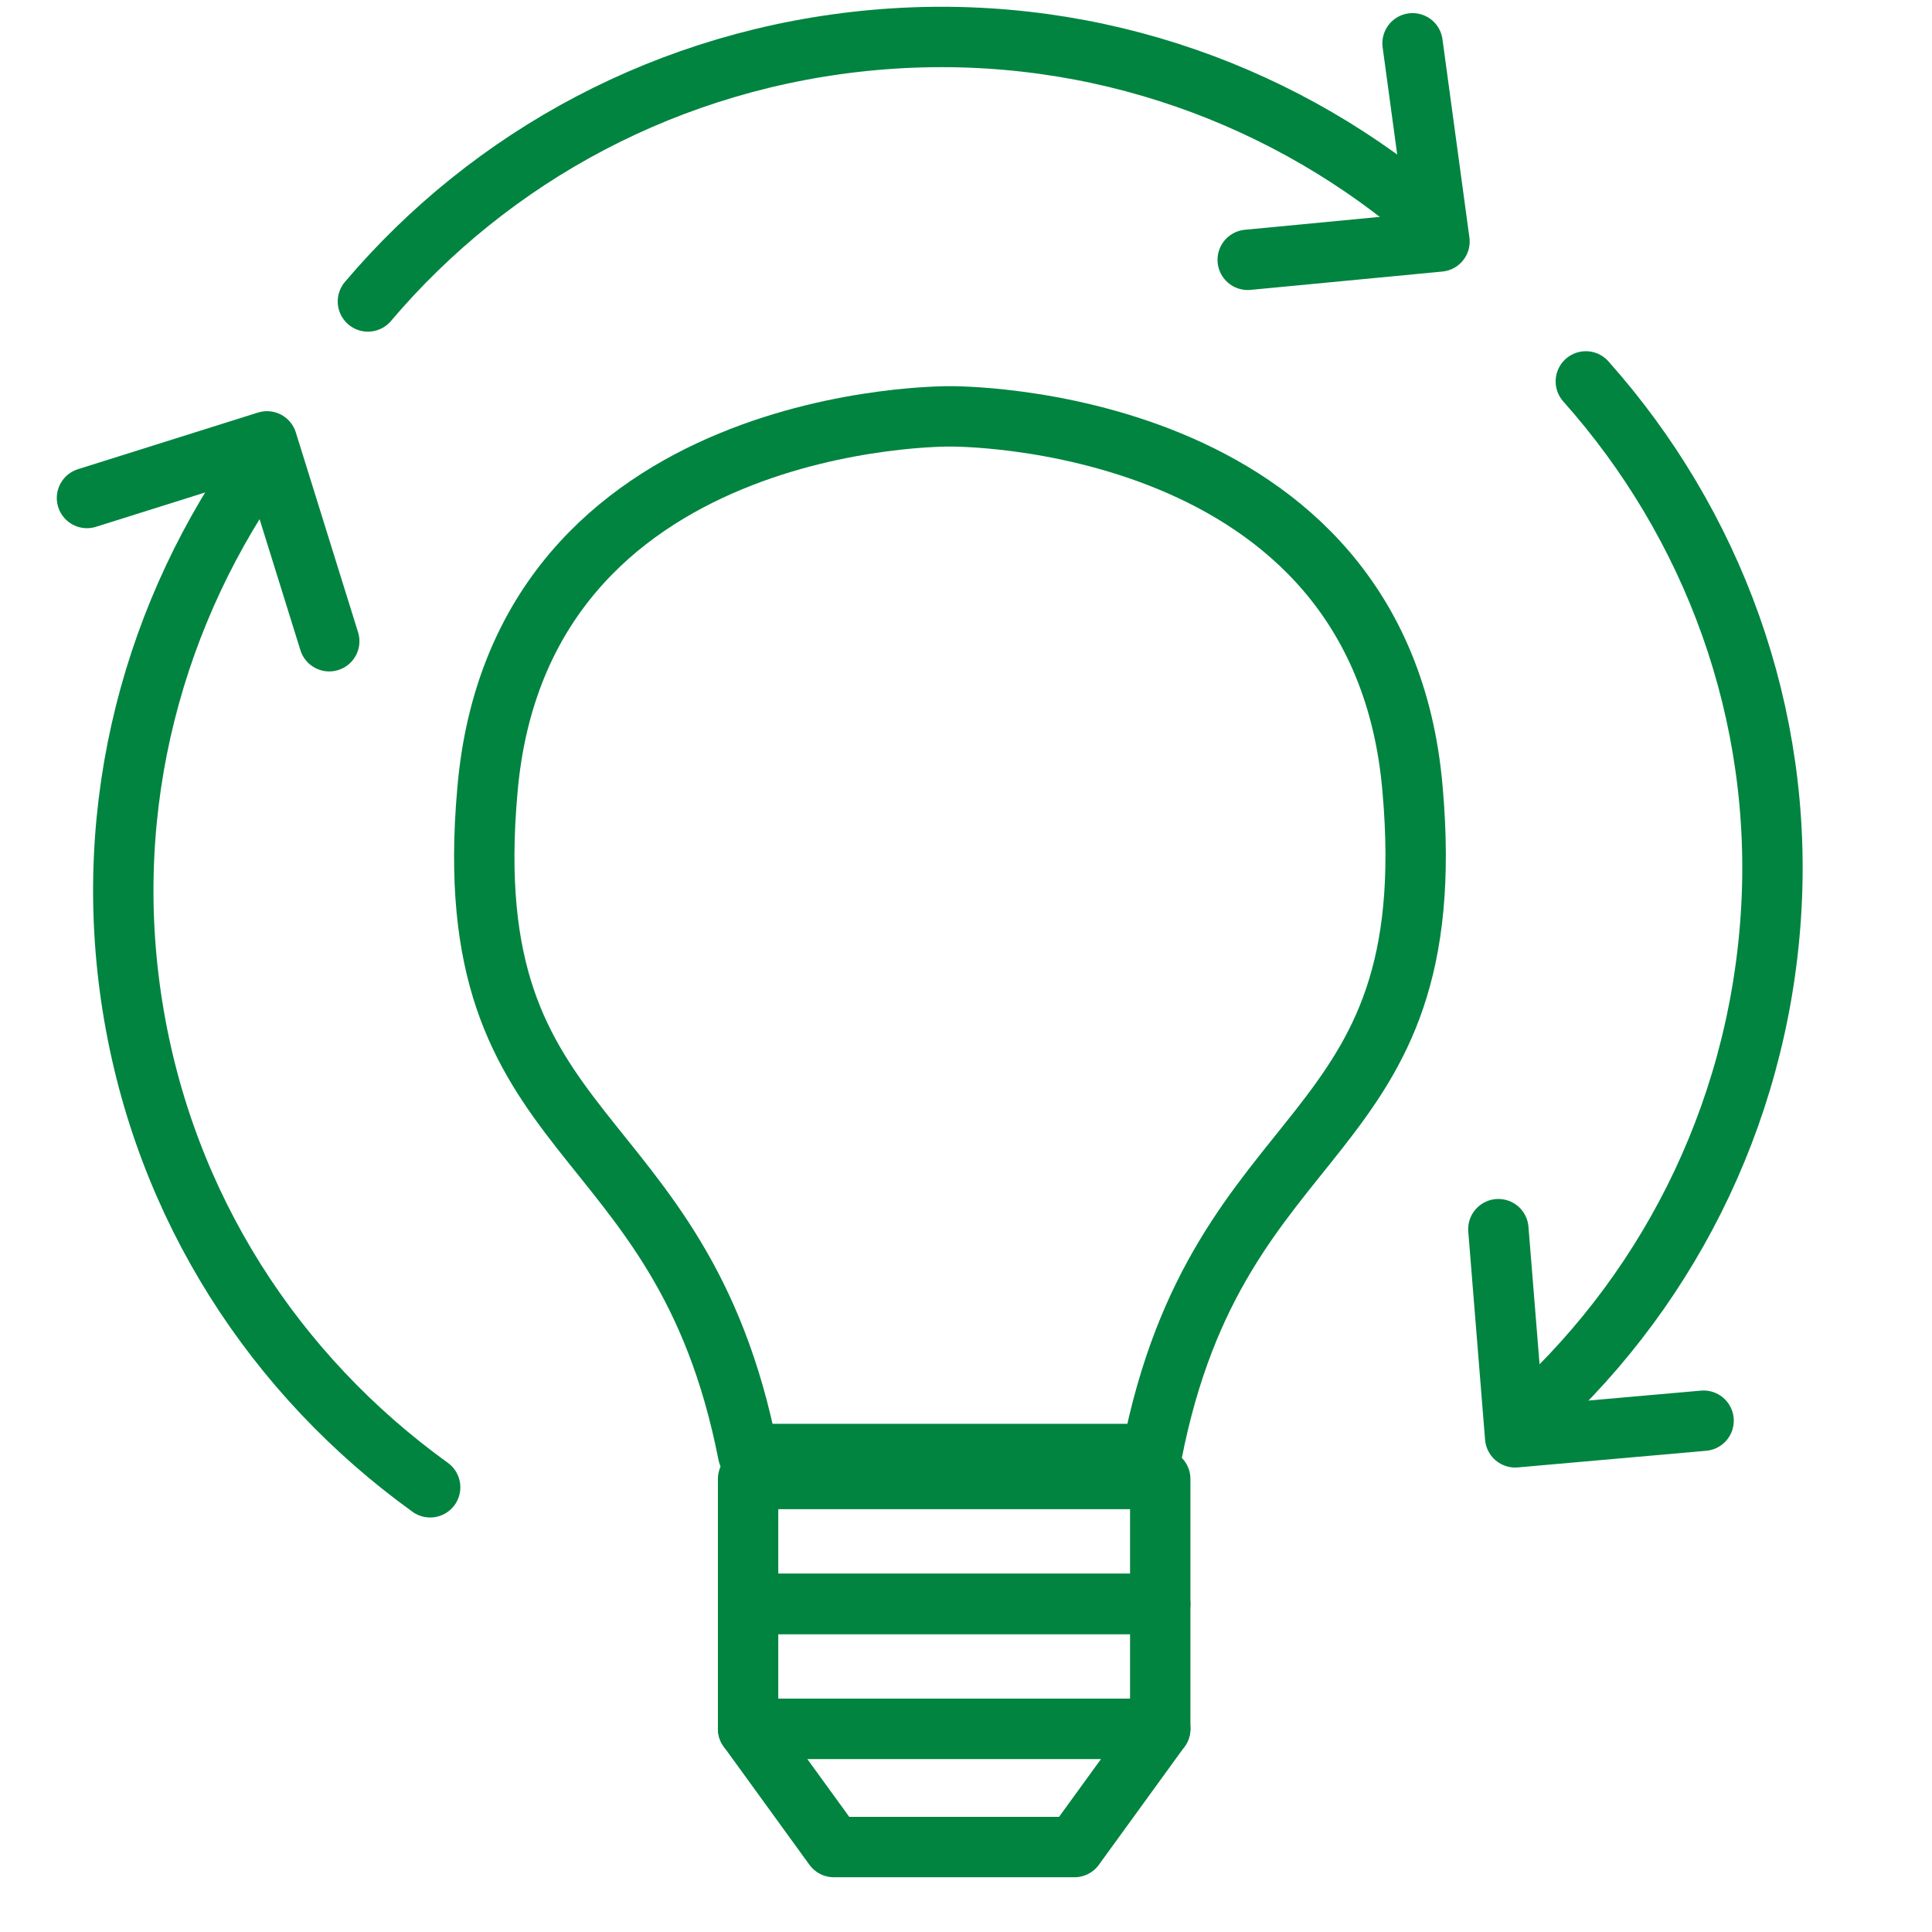 <svg width="80" height="80" viewBox="0 0 80 80" fill="none" xmlns="http://www.w3.org/2000/svg">
<path d="M30.977 60.207C28.191 46 18.857 47.724 20.18 32.759C21.504 17.035 39.336 17.241 39.336 17.241C39.336 17.241 57.168 17.035 58.492 32.69C59.815 47.724 50.481 45.931 47.695 60.207H30.977Z" stroke="#008440" stroke-width="2.5" stroke-miterlimit="10" stroke-linecap="round" stroke-linejoin="round"/>
<path d="M48.043 66.414H30.977V71.586H48.043V66.414Z" stroke="#008440" stroke-width="2.5" stroke-miterlimit="10" stroke-linecap="round" stroke-linejoin="round"/>
<path d="M48.043 61.242H30.977V66.414H48.043V61.242Z" stroke="#008440" stroke-width="2.5" stroke-miterlimit="10" stroke-linecap="round" stroke-linejoin="round"/>
<path d="M30.977 71.586L34.529 76.483H44.49L48.043 71.586H30.977Z" stroke="#008440" stroke-width="2.5" stroke-miterlimit="10" stroke-linecap="round" stroke-linejoin="round"/>
<path d="M15.235 12.483C20.32 6.483 27.703 2.414 36.202 1.655C44.7 0.896 52.71 3.655 58.77 8.69" stroke="#008440" stroke-width="2.5" stroke-miterlimit="10" stroke-linecap="round" stroke-linejoin="round"/>
<path d="M17.812 61.586C11.404 56.965 6.806 50 5.483 41.655C4.159 33.31 6.388 25.241 10.986 18.896" stroke="#008440" stroke-width="2.5" stroke-miterlimit="10" stroke-linecap="round" stroke-linejoin="round"/>
<path d="M3.602 20.621L11.055 18.276L13.633 26.552" stroke="#008440" stroke-width="2.5" stroke-miterlimit="10" stroke-linecap="round" stroke-linejoin="round"/>
<path d="M65.666 15.793C70.89 21.655 73.885 29.517 73.328 37.931C72.771 46.345 68.87 53.793 62.949 58.965" stroke="#008440" stroke-width="2.5" stroke-miterlimit="10" stroke-linecap="round" stroke-linejoin="round"/>
<path d="M70.542 58.828L62.74 59.517L62.044 50.897" stroke="#008440" stroke-width="2.5" stroke-miterlimit="10" stroke-linecap="round" stroke-linejoin="round"/>
<path d="M58.491 1.793L59.606 10L51.665 10.759" stroke="#008440" stroke-width="2.5" stroke-miterlimit="10" stroke-linecap="round" stroke-linejoin="round"/>
</svg>
